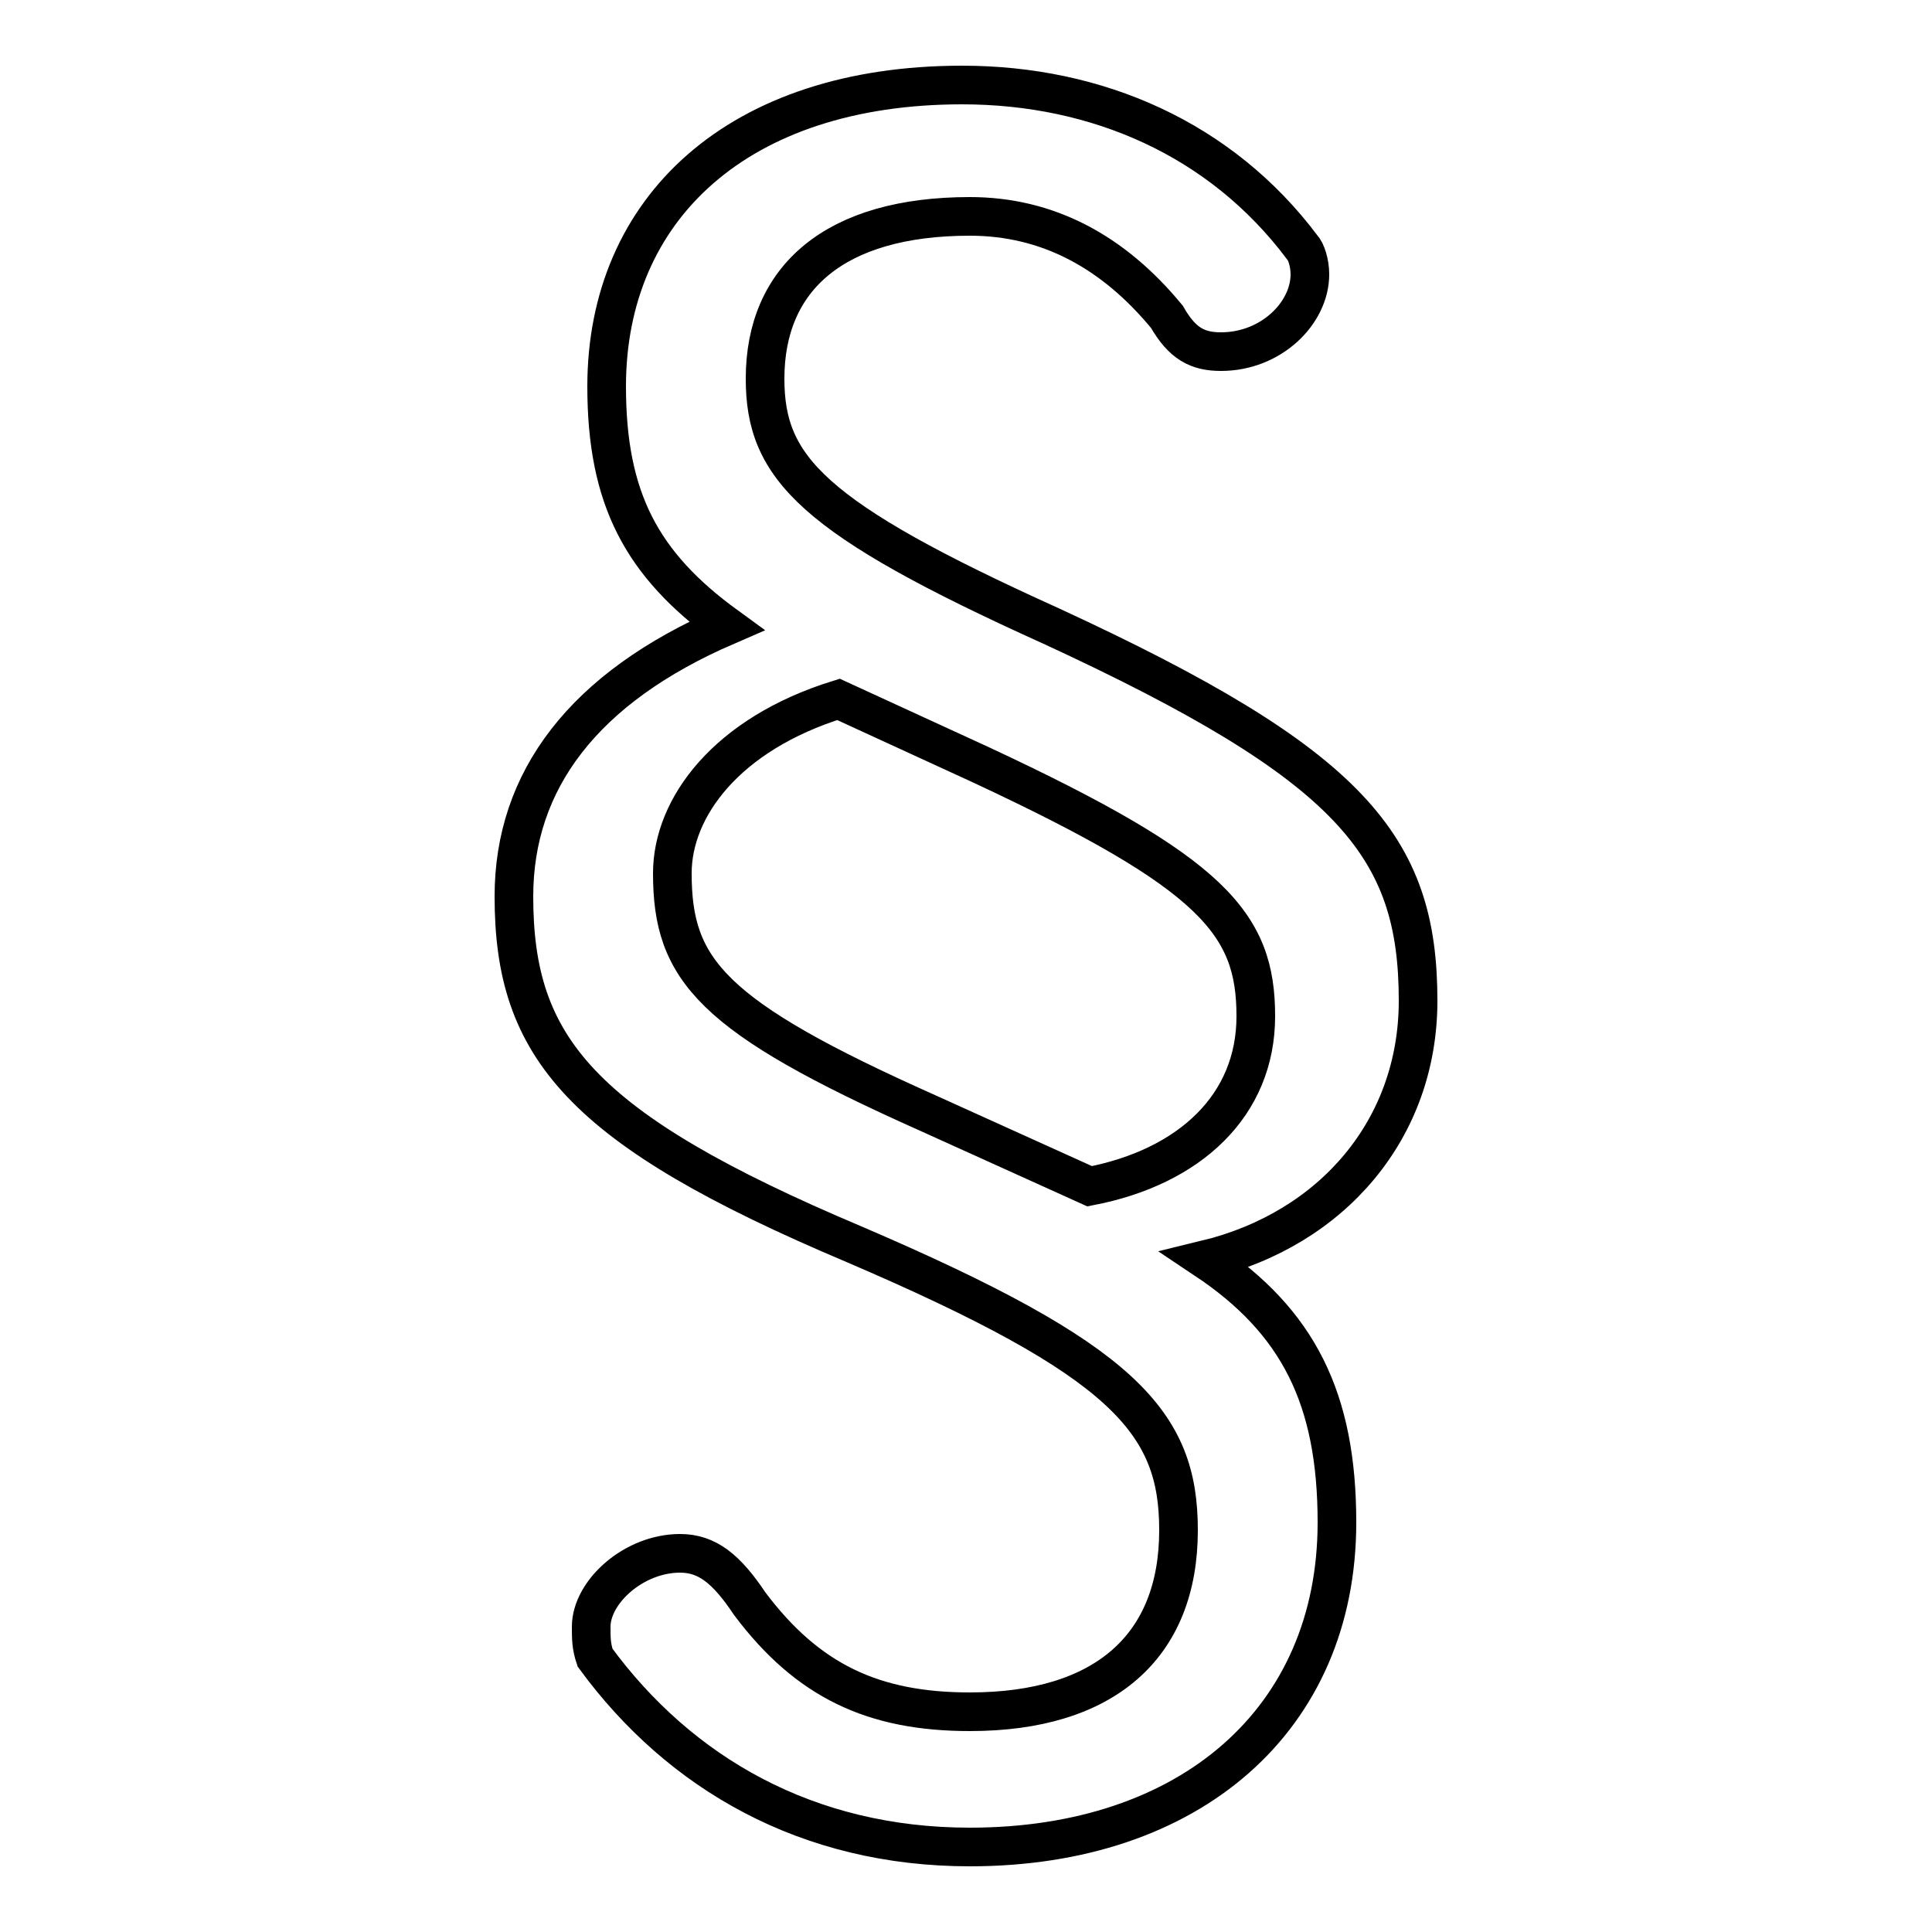 <?xml version='1.0' encoding='utf8'?>
<svg viewBox="0.0 -6.0 50.0 50.0" version="1.1" xmlns="http://www.w3.org/2000/svg">
<rect x="0.0" y="-6.0" width="50.0" height="50.0" fill="#808080" stroke="none"/>
<rect x="-1000" y="-1000" width="2000" height="2000" stroke="white" fill="white"/>
<g style="fill:white;stroke:#000000;  stroke-width:1">
<path d="M 31.2 -11.4 C 33.6 -9.8 34.6 -7.8 34.6 -4.6 C 34.6 0.5 30.8 3.8 25.1 3.8 C 20.9 3.8 17.6 1.9 15.4 -1.1 C 15.3 -1.4 15.3 -1.6 15.3 -1.9 C 15.3 -2.8 16.4 -3.8 17.6 -3.8 C 18.3 -3.8 18.8 -3.4 19.4 -2.5 C 20.9 -0.5 22.6 0.3 25.1 0.3 C 28.6 0.3 30.5 -1.4 30.5 -4.4 C 30.5 -7.2 29.1 -8.8 22.1 -11.8 C 15.0 -14.8 13.3 -16.9 13.3 -20.8 C 13.3 -23.8 15.1 -26.2 18.8 -27.8 C 16.6 -29.4 15.7 -31.1 15.7 -34.0 C 15.7 -38.6 19.1 -41.8 24.9 -41.8 C 28.4 -41.8 31.6 -40.4 33.7 -37.6 C 33.8 -37.5 33.9 -37.2 33.9 -36.9 C 33.9 -35.9 32.9 -34.9 31.6 -34.9 C 31.0 -34.9 30.6 -35.1 30.2 -35.8 C 28.8 -37.5 27.1 -38.4 25.1 -38.4 C 21.6 -38.4 19.8 -36.8 19.8 -34.2 C 19.8 -31.9 21.0 -30.6 27.2 -27.8 C 35.0 -24.2 36.7 -22.1 36.7 -18.1 C 36.7 -14.8 34.5 -12.2 31.2 -11.4 Z M 24.0 -15.2 L 28.2 -13.3 C 30.8 -13.8 32.5 -15.4 32.5 -17.7 C 32.5 -20.1 31.4 -21.4 25.4 -24.2 L 21.7 -25.9 C 18.8 -25.0 17.4 -23.1 17.4 -21.4 C 17.4 -18.9 18.4 -17.7 24.0 -15.2 Z" transform="translate(0.0 38.0)" />
</g>
</svg>